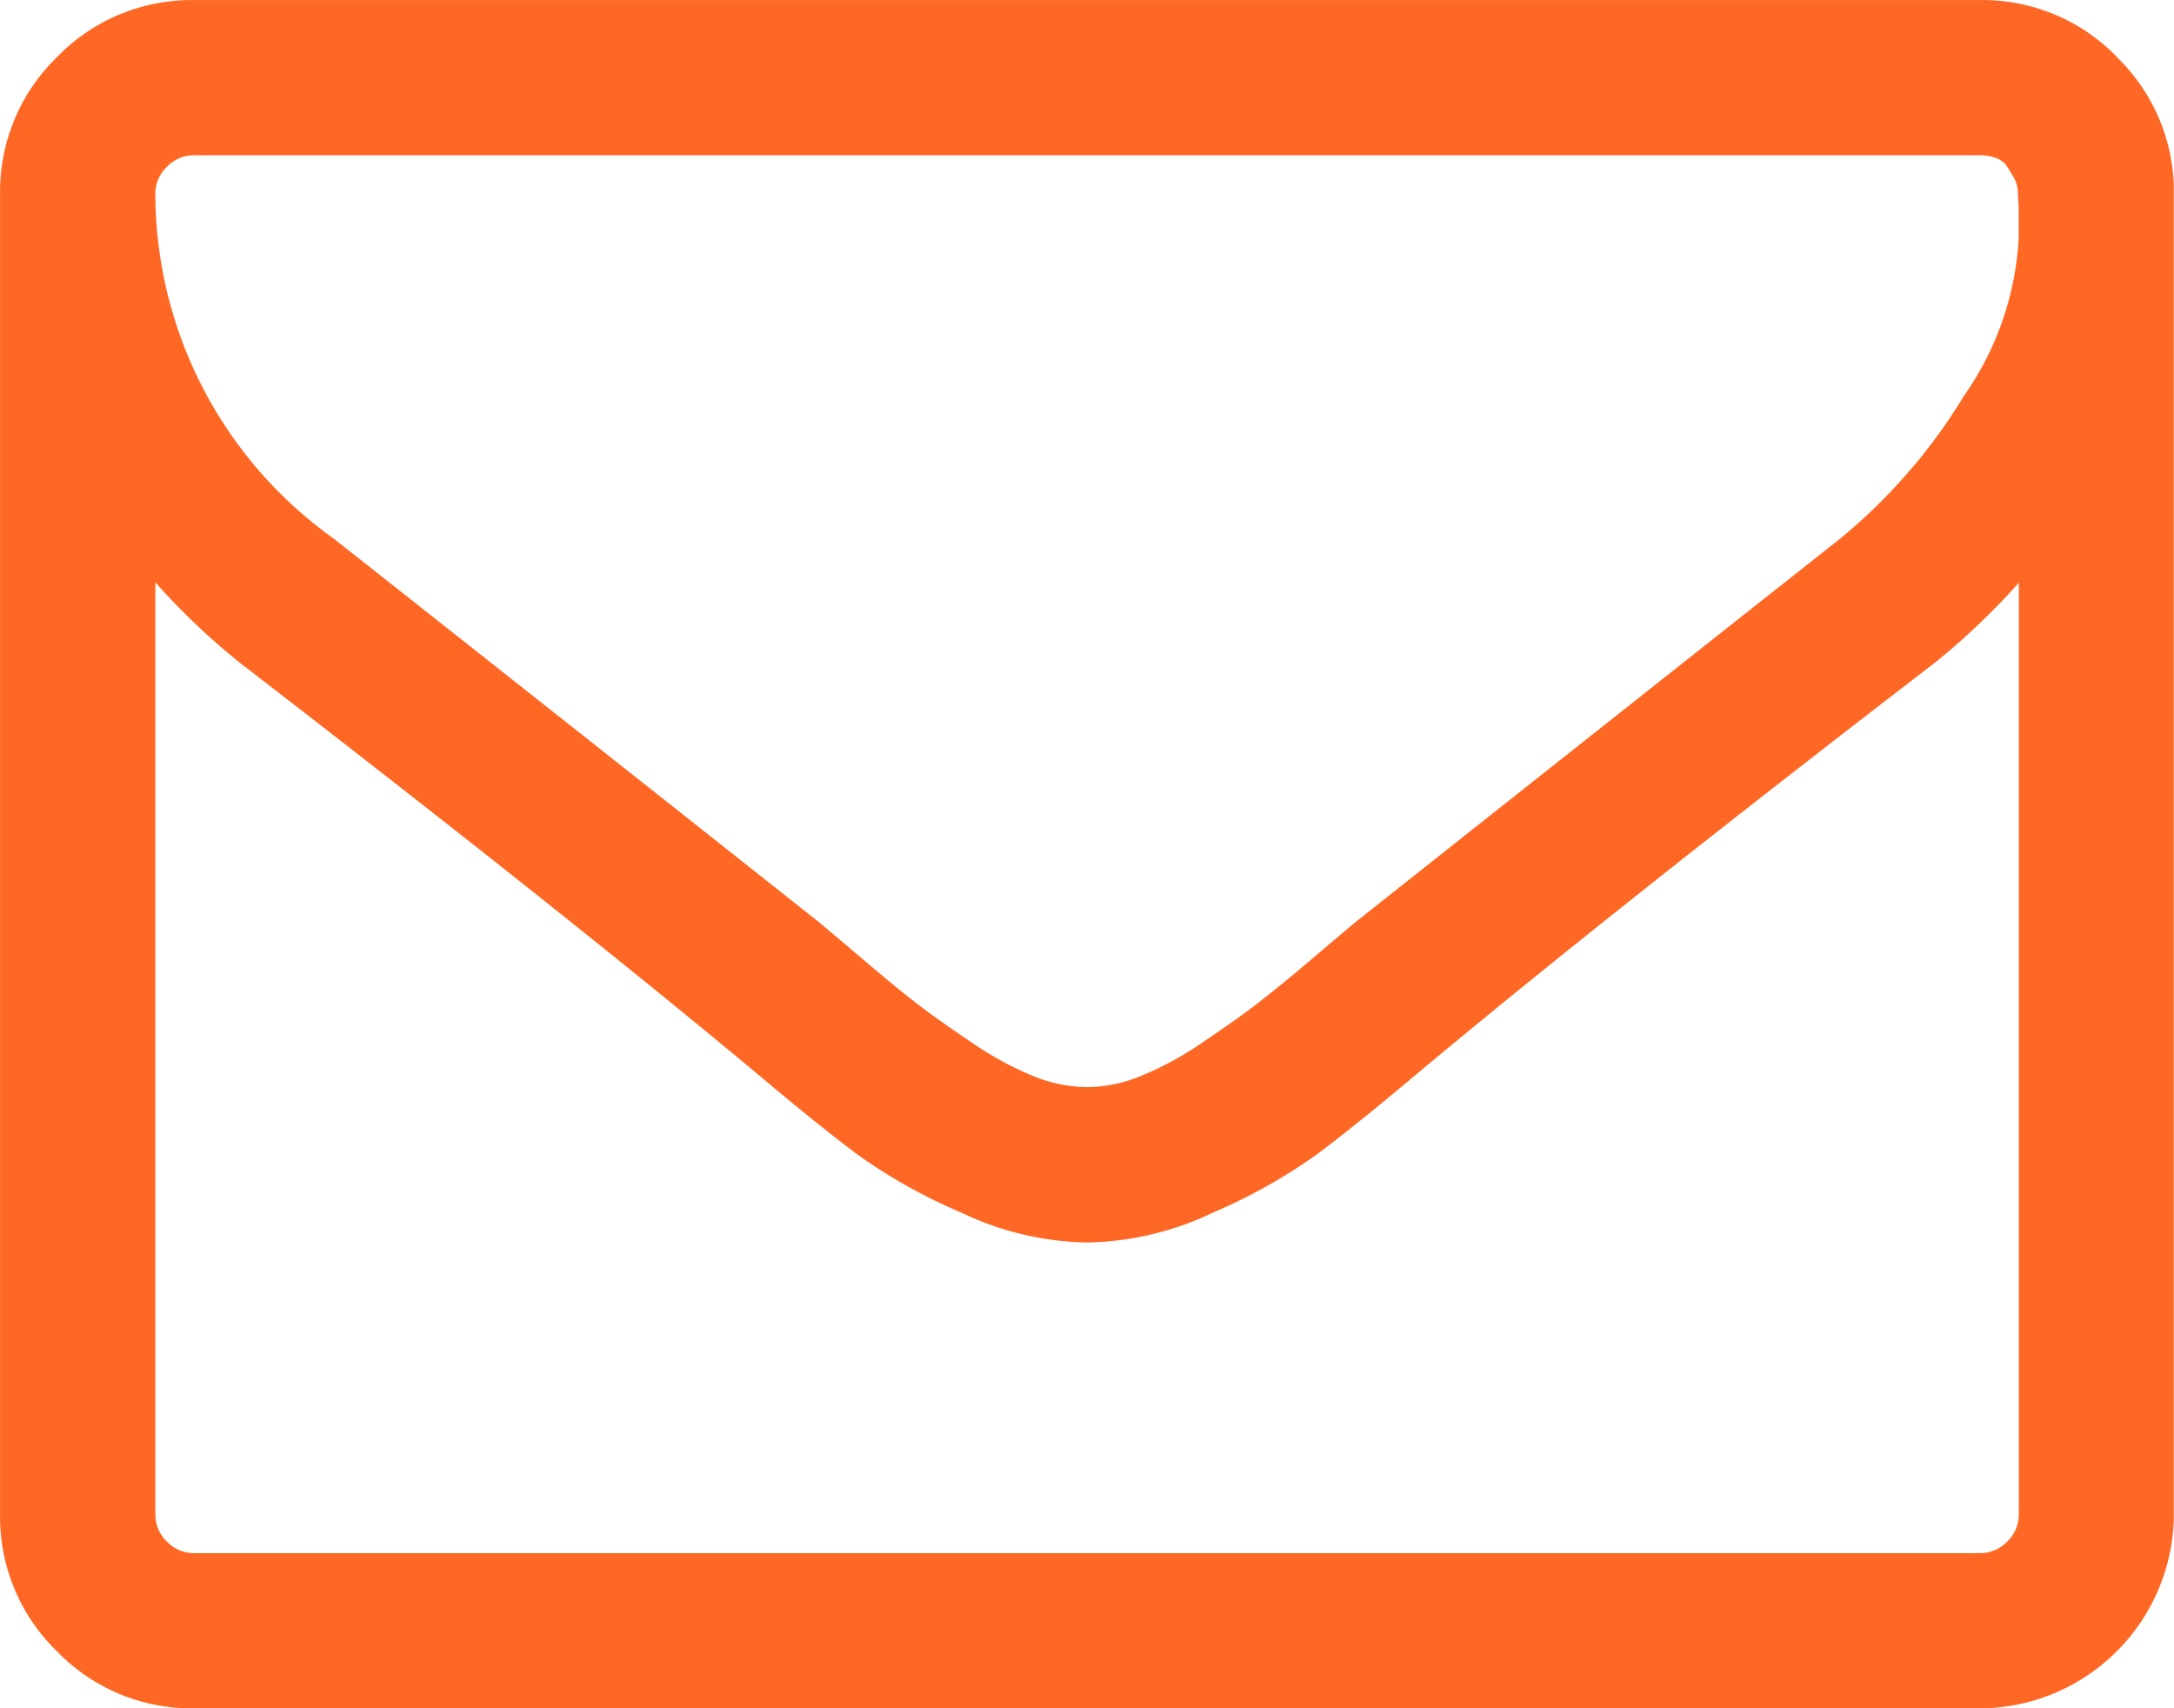 <svg xmlns="http://www.w3.org/2000/svg" xmlns:xlink="http://www.w3.org/1999/xlink" width="32.703" height="25.696" viewBox="0 0 32.703 25.696"><defs><style>.a{fill:#fe6824;}.b{clip-path:url(#a);}</style><clipPath id="a"><path class="a" d="M0,16.267H32.7v-25.7H0Z" transform="translate(0 9.429)"/></clipPath></defs><g transform="translate(0 9.429)"><g class="b" transform="translate(0 -9.429)"><g transform="translate(0.001 0.001)"><path class="a" d="M19.114,14.679a.567.567,0,0,1-.412.174H-8.16a.561.561,0,0,1-.409-.174.556.556,0,0,1-.174-.412V.251a10.5,10.5,0,0,0,1.259,1.2Q-2.6,5.216.291,7.626c.619.523,1.126.929,1.513,1.221a8.222,8.222,0,0,0,1.581.886,4.545,4.545,0,0,0,1.87.447h.035a4.557,4.557,0,0,0,1.872-.447,8.274,8.274,0,0,0,1.578-.886q.585-.437,1.515-1.221,2.882-2.408,7.775-6.17a10.5,10.5,0,0,0,1.259-1.2V14.267a.567.567,0,0,1-.174.412M18.438-2.512A8.477,8.477,0,0,1,16.6-.406Q13.085,2.37,9.287,5.38c-.074.063-.286.24-.638.54s-.635.526-.839.684-.48.349-.812.575a4.925,4.925,0,0,1-.924.5,2.155,2.155,0,0,1-.785.164H5.253a2.177,2.177,0,0,1-.785-.164,4.911,4.911,0,0,1-.921-.5c-.335-.226-.605-.417-.812-.575S2.248,6.217,1.9,5.92s-.567-.477-.638-.54q-3.8-3.009-7.32-5.786A6.382,6.382,0,0,1-8.743-5.587.556.556,0,0,1-8.569-6a.561.561,0,0,1,.409-.174H18.7a.672.672,0,0,1,.256.046.327.327,0,0,1,.164.136l.1.166a.479.479,0,0,1,.055.226c.005.1.011.183.011.237v.447a4.553,4.553,0,0,1-.85,2.4M20.766-7.65A2.812,2.812,0,0,0,18.7-8.508H-8.16a2.816,2.816,0,0,0-2.063.858,2.82,2.82,0,0,0-.856,2.063V14.267a2.82,2.82,0,0,0,.856,2.063,2.816,2.816,0,0,0,2.063.858H18.7a2.931,2.931,0,0,0,2.921-2.921V-5.587a2.812,2.812,0,0,0-.858-2.063" transform="translate(11.079 8.508)"/></g></g></g></svg>